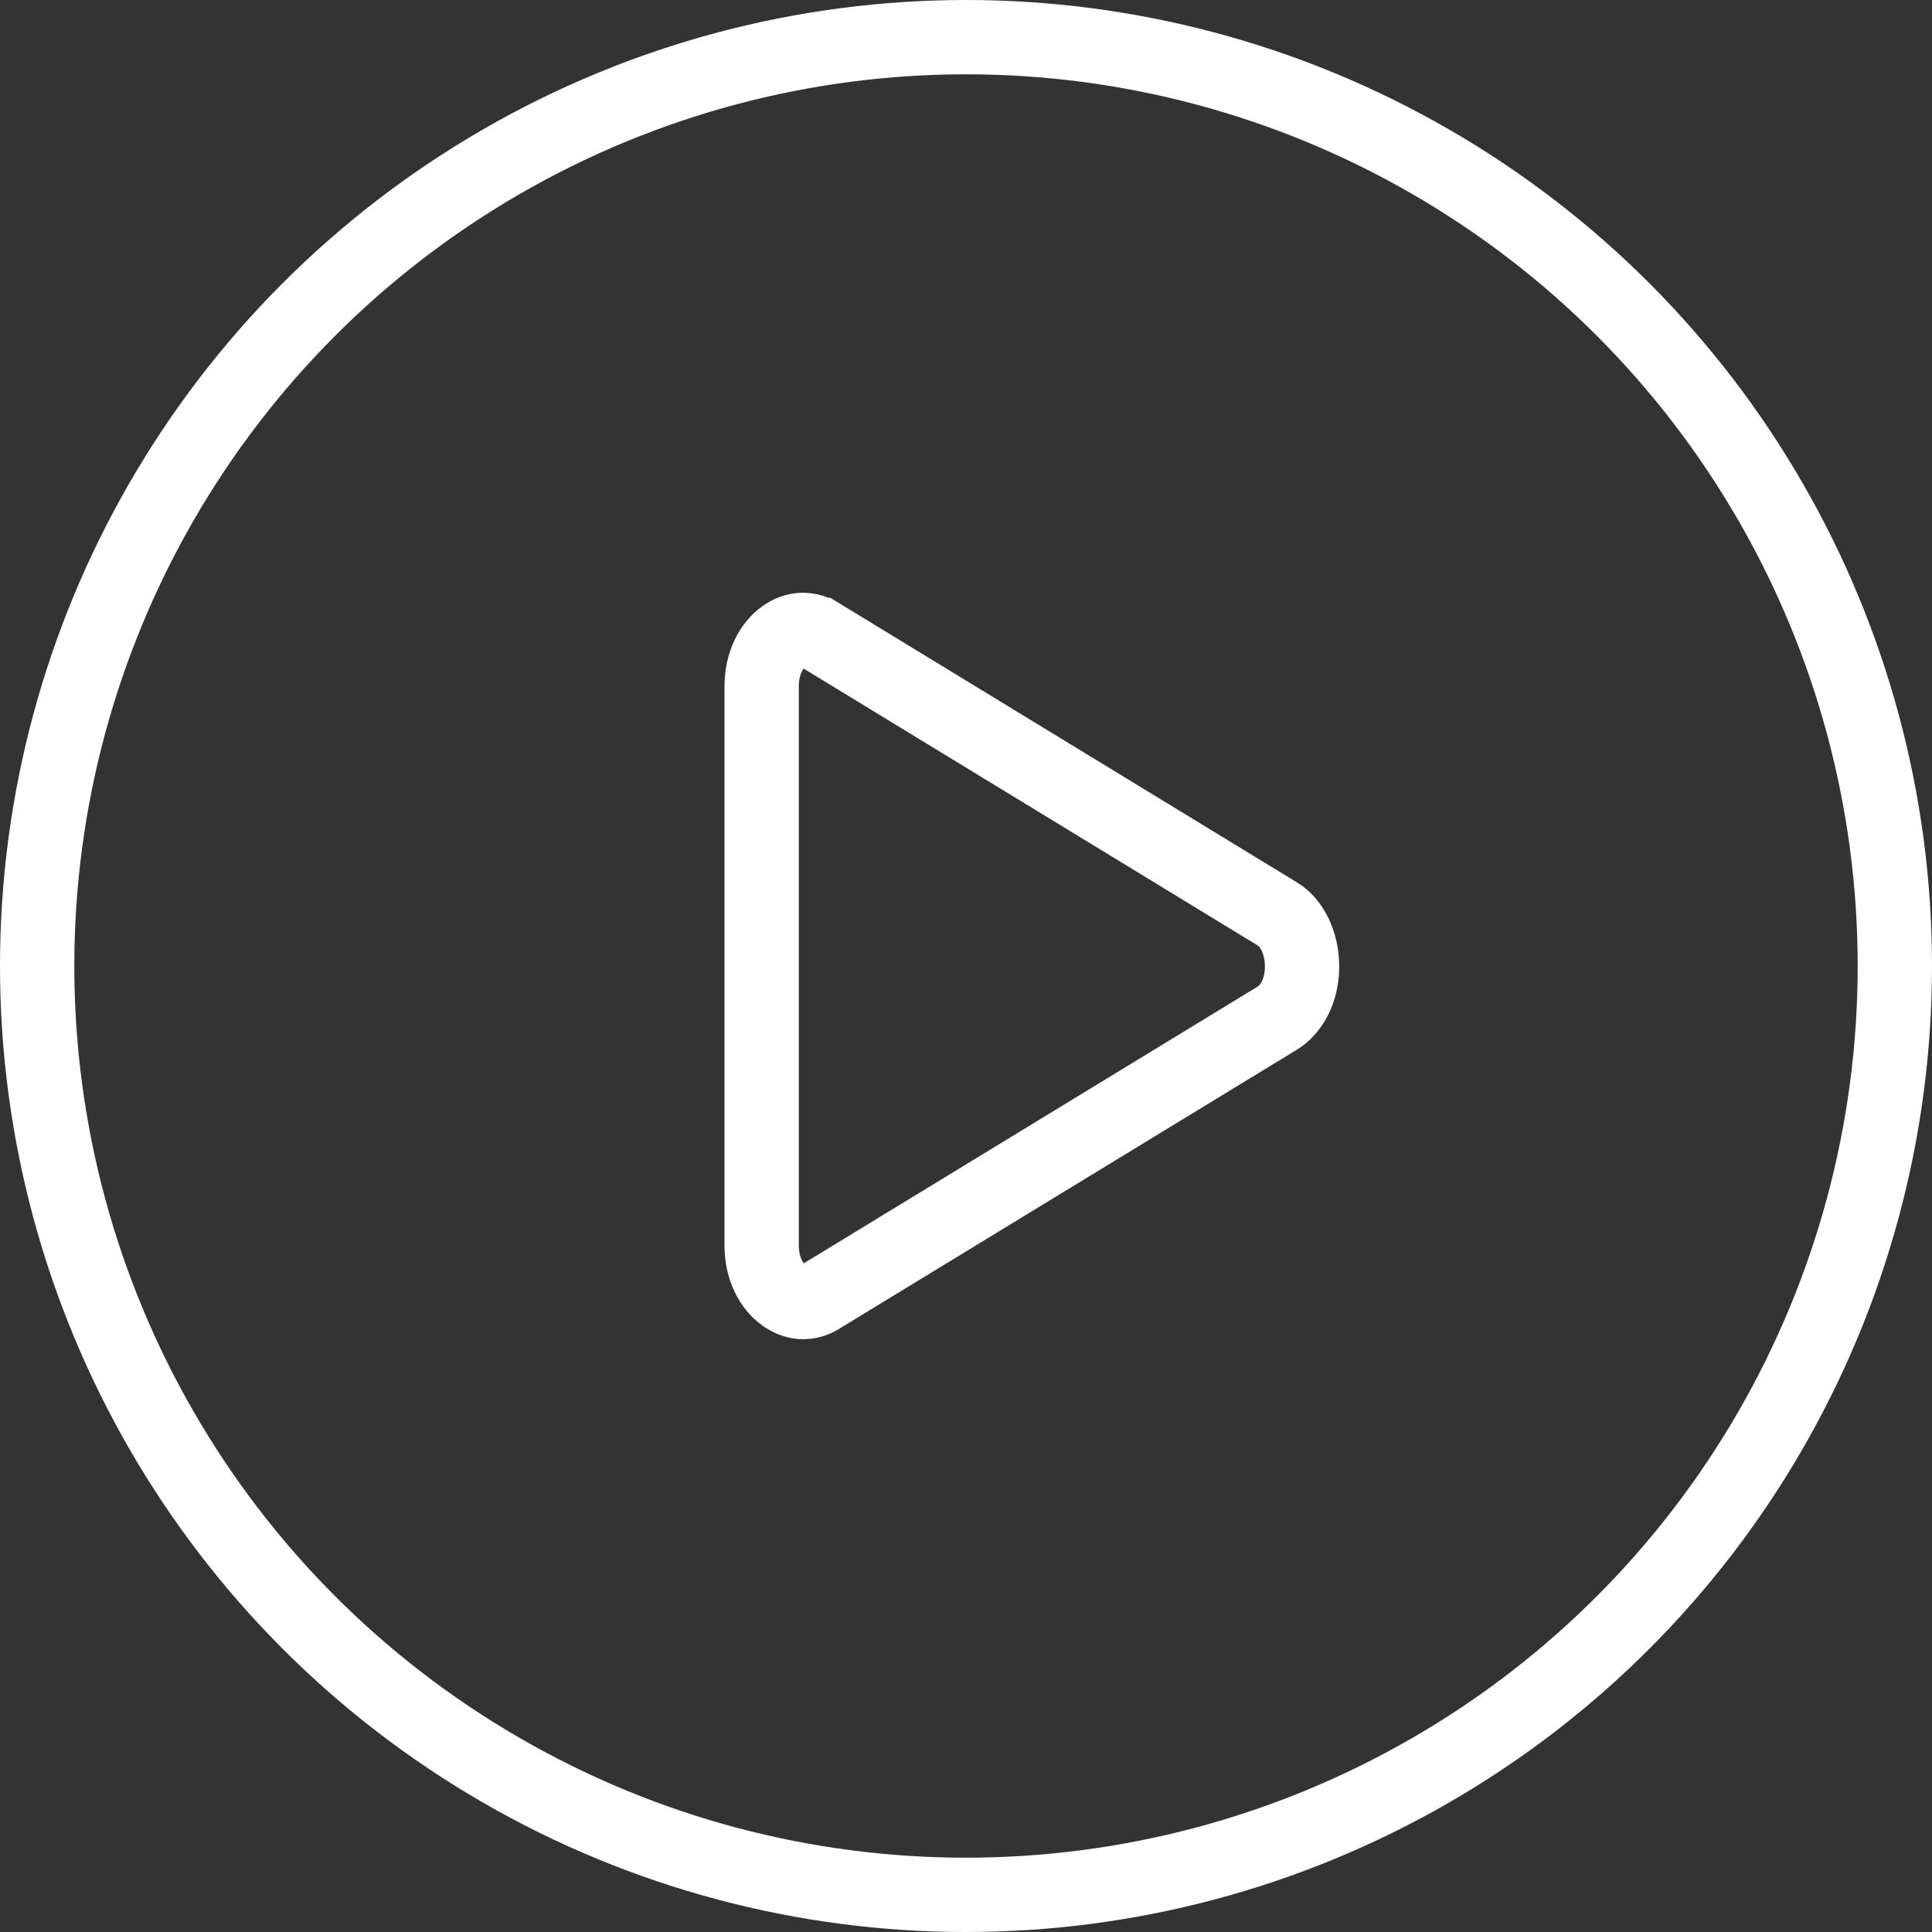 <svg width="52" height="52" viewBox="0 0 52 52" fill="none" xmlns="http://www.w3.org/2000/svg">
<rect x="0" y="0" width="52" height="52" fill="#333333" stroke="none"/>
<circle cx="26" cy="26" r="25" stroke="white" stroke-width="2"/>
<path d="M34.392 24.606L34.395 24.607C34.737 24.815 35.045 25.332 35.045 26.018C35.045 26.682 34.742 27.183 34.383 27.4L34.38 27.402L22.052 34.919L22.052 34.919L22.047 34.922C21.913 35.005 21.76 35.045 21.609 35.045C21.464 35.045 21.281 34.994 21.098 34.861L21.096 34.86C20.76 34.619 20.5 34.142 20.5 33.52V18.473C20.5 17.851 20.76 17.375 21.096 17.133C21.41 16.907 21.747 16.898 22.066 17.09C22.066 17.09 22.066 17.09 22.067 17.09L34.392 24.606Z" stroke="white" stroke-width="2"/>
</svg>
